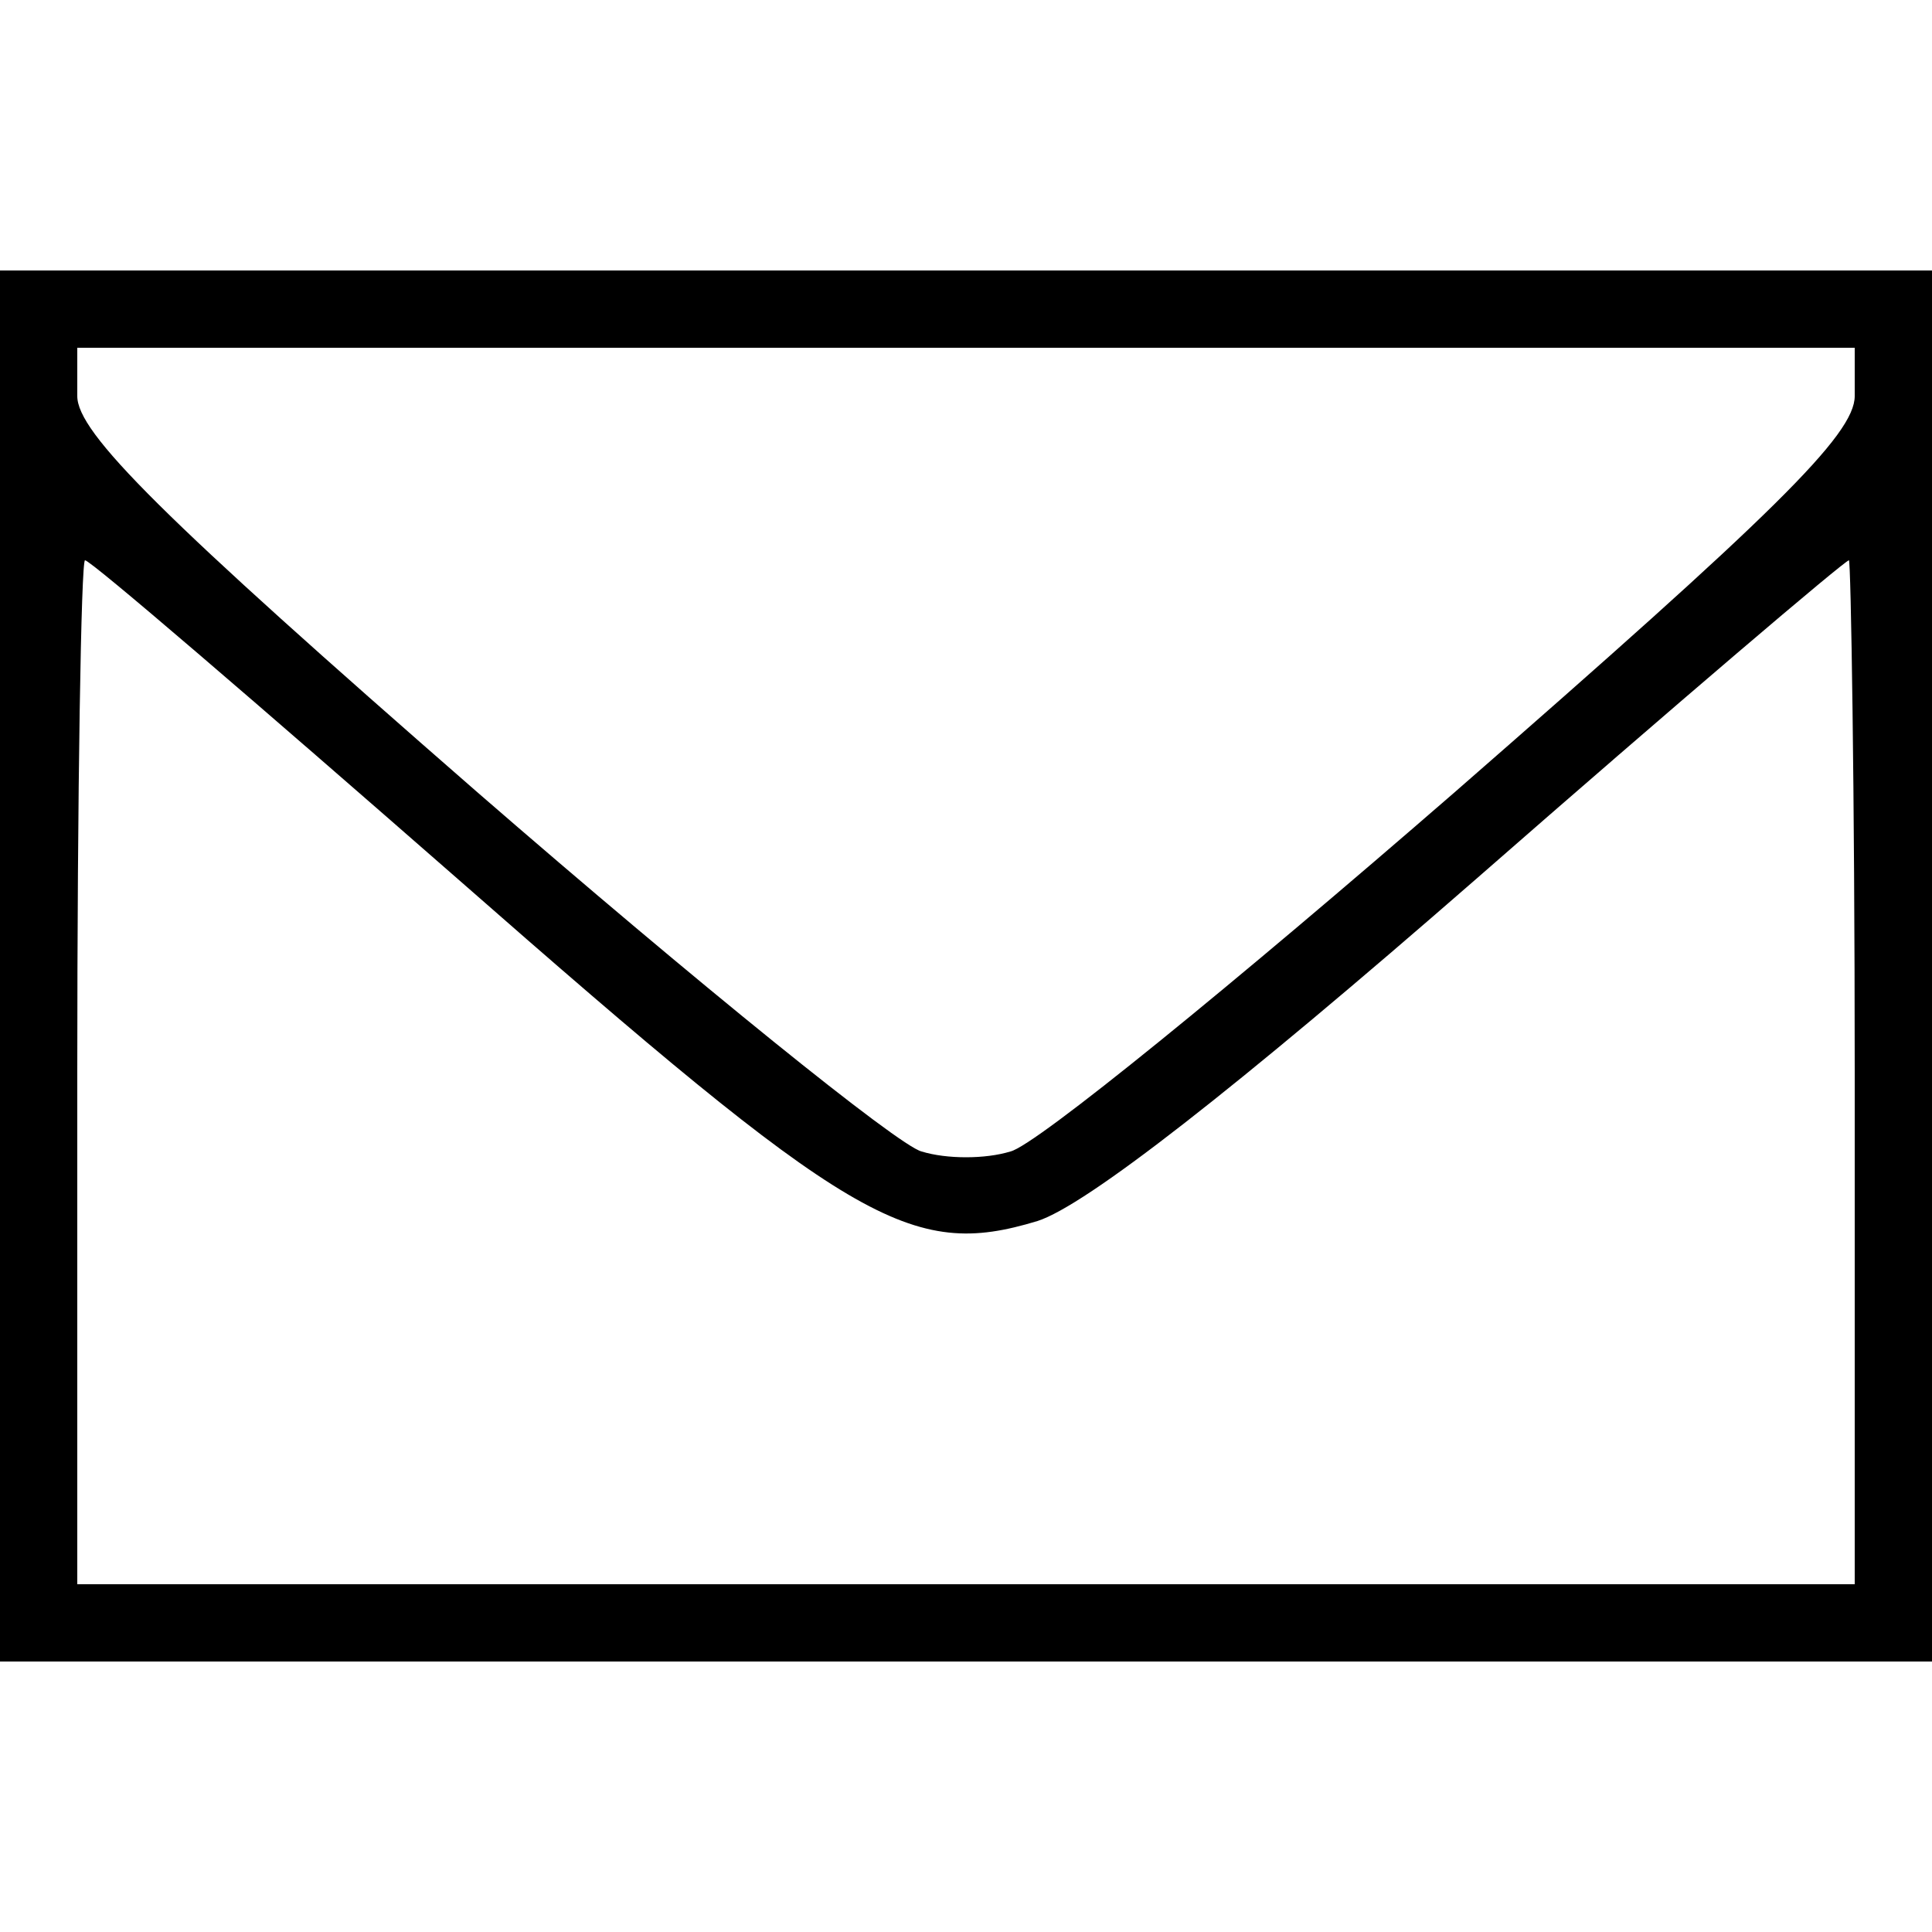 <?xml version="1.0" standalone="no"?>
<!DOCTYPE svg PUBLIC "-//W3C//DTD SVG 20010904//EN"
 "http://www.w3.org/TR/2001/REC-SVG-20010904/DTD/svg10.dtd">
<svg version="1.0" xmlns="http://www.w3.org/2000/svg"
 width="100pt" height="100pt" viewBox="0 0 100 100"
 preserveAspectRatio="xMidYMid meet">

<g transform="translate(0,100) scale(0.1,-0.1)"
fill="#000000" stroke="none">
<path d="M0 500 l0 -360 500 0 500 0 0 360 0 360 -500 0 -500 0 0 -360z m960
295 c0 -20 -42 -61 -207 -205 -114 -99 -217 -183 -230 -186 -13 -4 -33 -4 -46
0 -12 3 -116 87 -230 186 -164 143 -207 186 -207 205 l0 25 460 0 460 0 0 -25z
m-723 -250 c204 -179 234 -197 300 -177 25 8 102 68 227 177 104 91 191 165
193 165 1 0 3 -119 3 -265 l0 -265 -460 0 -460 0 0 265 c0 146 2 265 4 265 3
0 89 -74 193 -165z"/>
</g>
</svg>
